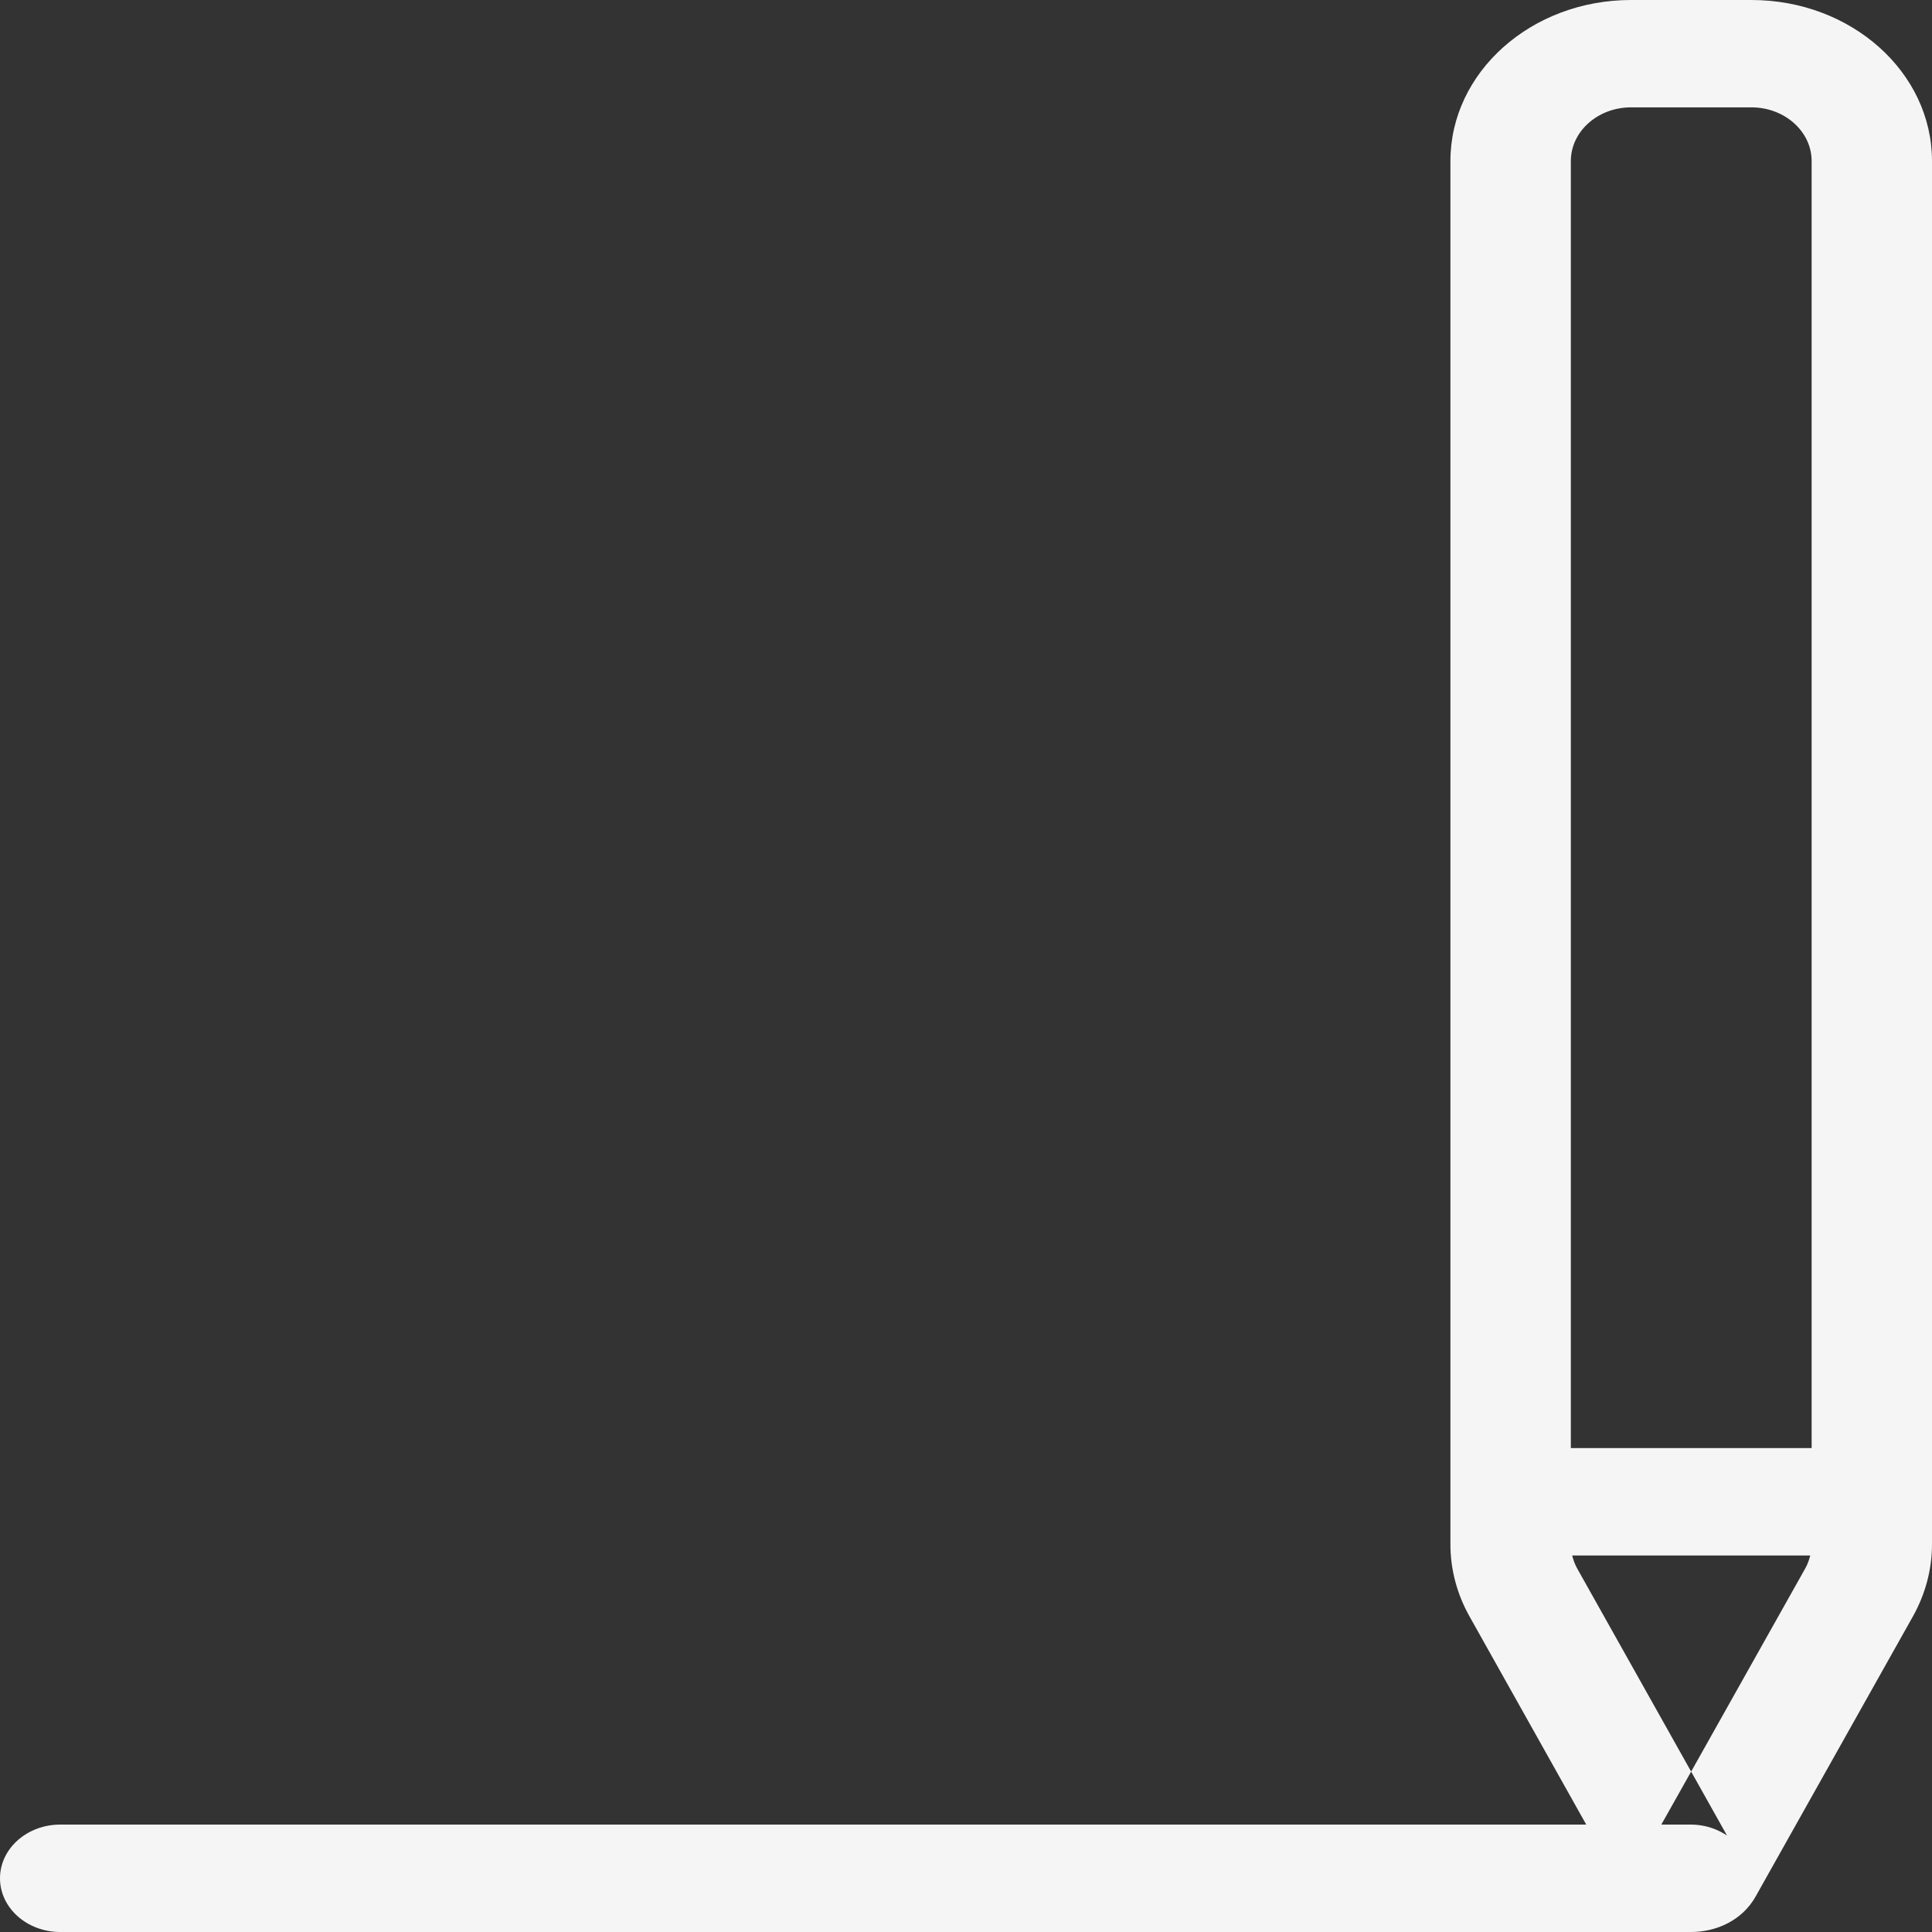 <svg width="30" height="30" viewBox="0 0 30 30" fill="none" xmlns="http://www.w3.org/2000/svg">
<rect x="0" y="0" width="30" height="30" fill="#333333" stroke="none"/>
<path d="M27.197 0C28.745 0 30 1.12 30 2.501V23.977C30 24.365 29.9 24.747 29.705 25.097L27.264 29.444C27.055 29.821 26.646 30.005 26.241 30H0.936C0.419 30 0 29.626 0 29.166C0 28.706 0.419 28.332 0.936 28.332H24.631L22.816 25.095C22.622 24.748 22.522 24.366 22.522 23.979V2.501C22.522 1.12 23.778 0 25.326 0H27.197ZM25.797 28.332H26.254C26.288 28.332 26.322 28.334 26.355 28.337C26.357 28.337 26.36 28.338 26.363 28.338C26.532 28.355 26.687 28.415 26.817 28.502L26.26 27.509L25.797 28.332ZM24.413 24.154C24.43 24.222 24.454 24.289 24.488 24.351L26.26 27.509L28.032 24.354C28.068 24.29 28.092 24.223 28.109 24.154H24.413ZM25.326 1.667C24.811 1.667 24.392 2.041 24.392 2.501V22.486H28.131V2.501C28.131 2.041 27.711 1.667 27.196 1.667H25.326Z" fill="#F5F5F5"/>
</svg>
